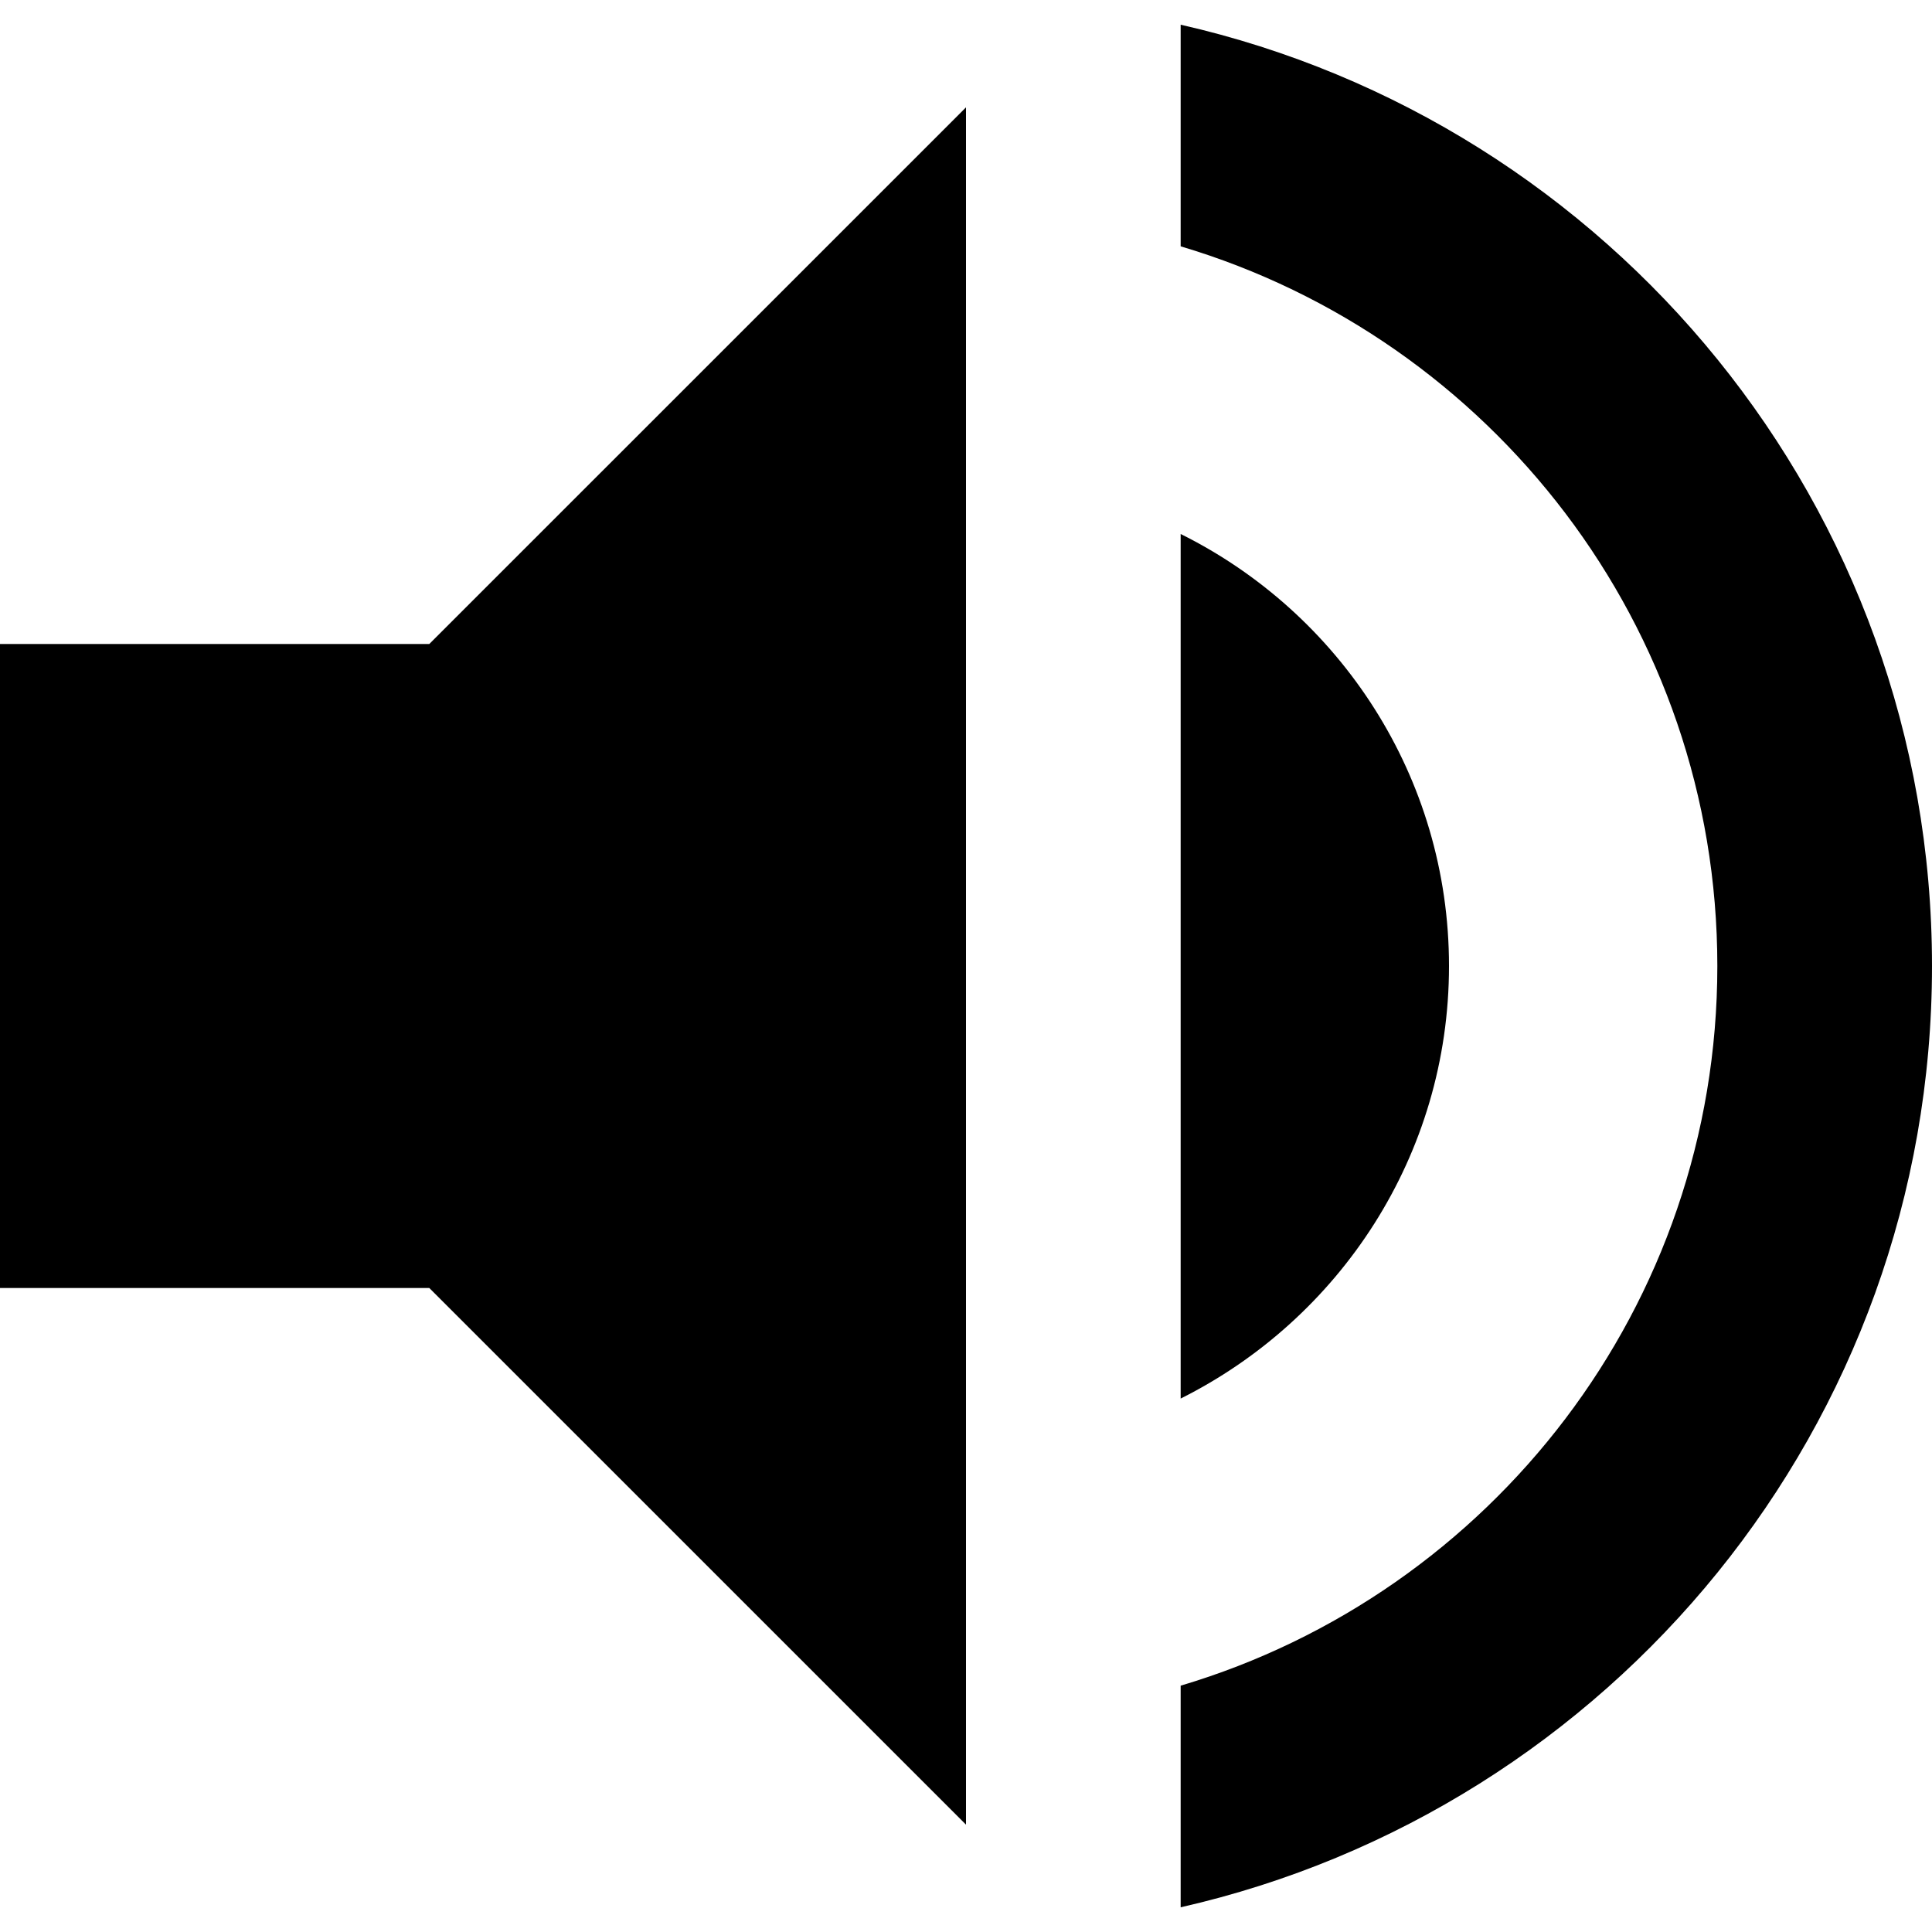 <?xml version="1.0" encoding="UTF-8"?>
<svg width="28px" height="28px" viewBox="0 0 28 28" version="1.1" xmlns="http://www.w3.org/2000/svg" xmlns:xlink="http://www.w3.org/1999/xlink">
    <title>volume_high</title>
    <g id="Page-1" stroke="none" stroke-width="1" fill="none" fill-rule="evenodd">
        <g id="volume_high" fill="#000000" fill-rule="nonzero">
            <path d="M0,9.333 L0,18.667 L6.222,18.667 L14,26.444 L14,1.556 L6.222,9.333 L0,9.333 Z M21,14 C21,11.254 19.413,8.882 17.111,7.739 L17.111,20.269 C19.413,19.118 21,16.746 21,14 Z M17.111,0.358 L17.111,3.57 C21.607,4.908 24.889,9.069 24.889,14 C24.889,18.931 21.607,23.092 17.111,24.43 L17.111,27.642 C23.341,26.227 28,20.666 28,14 C28,7.334 23.341,1.773 17.111,0.358 Z" id="Shape"></path>
        </g>
    </g>
</svg>